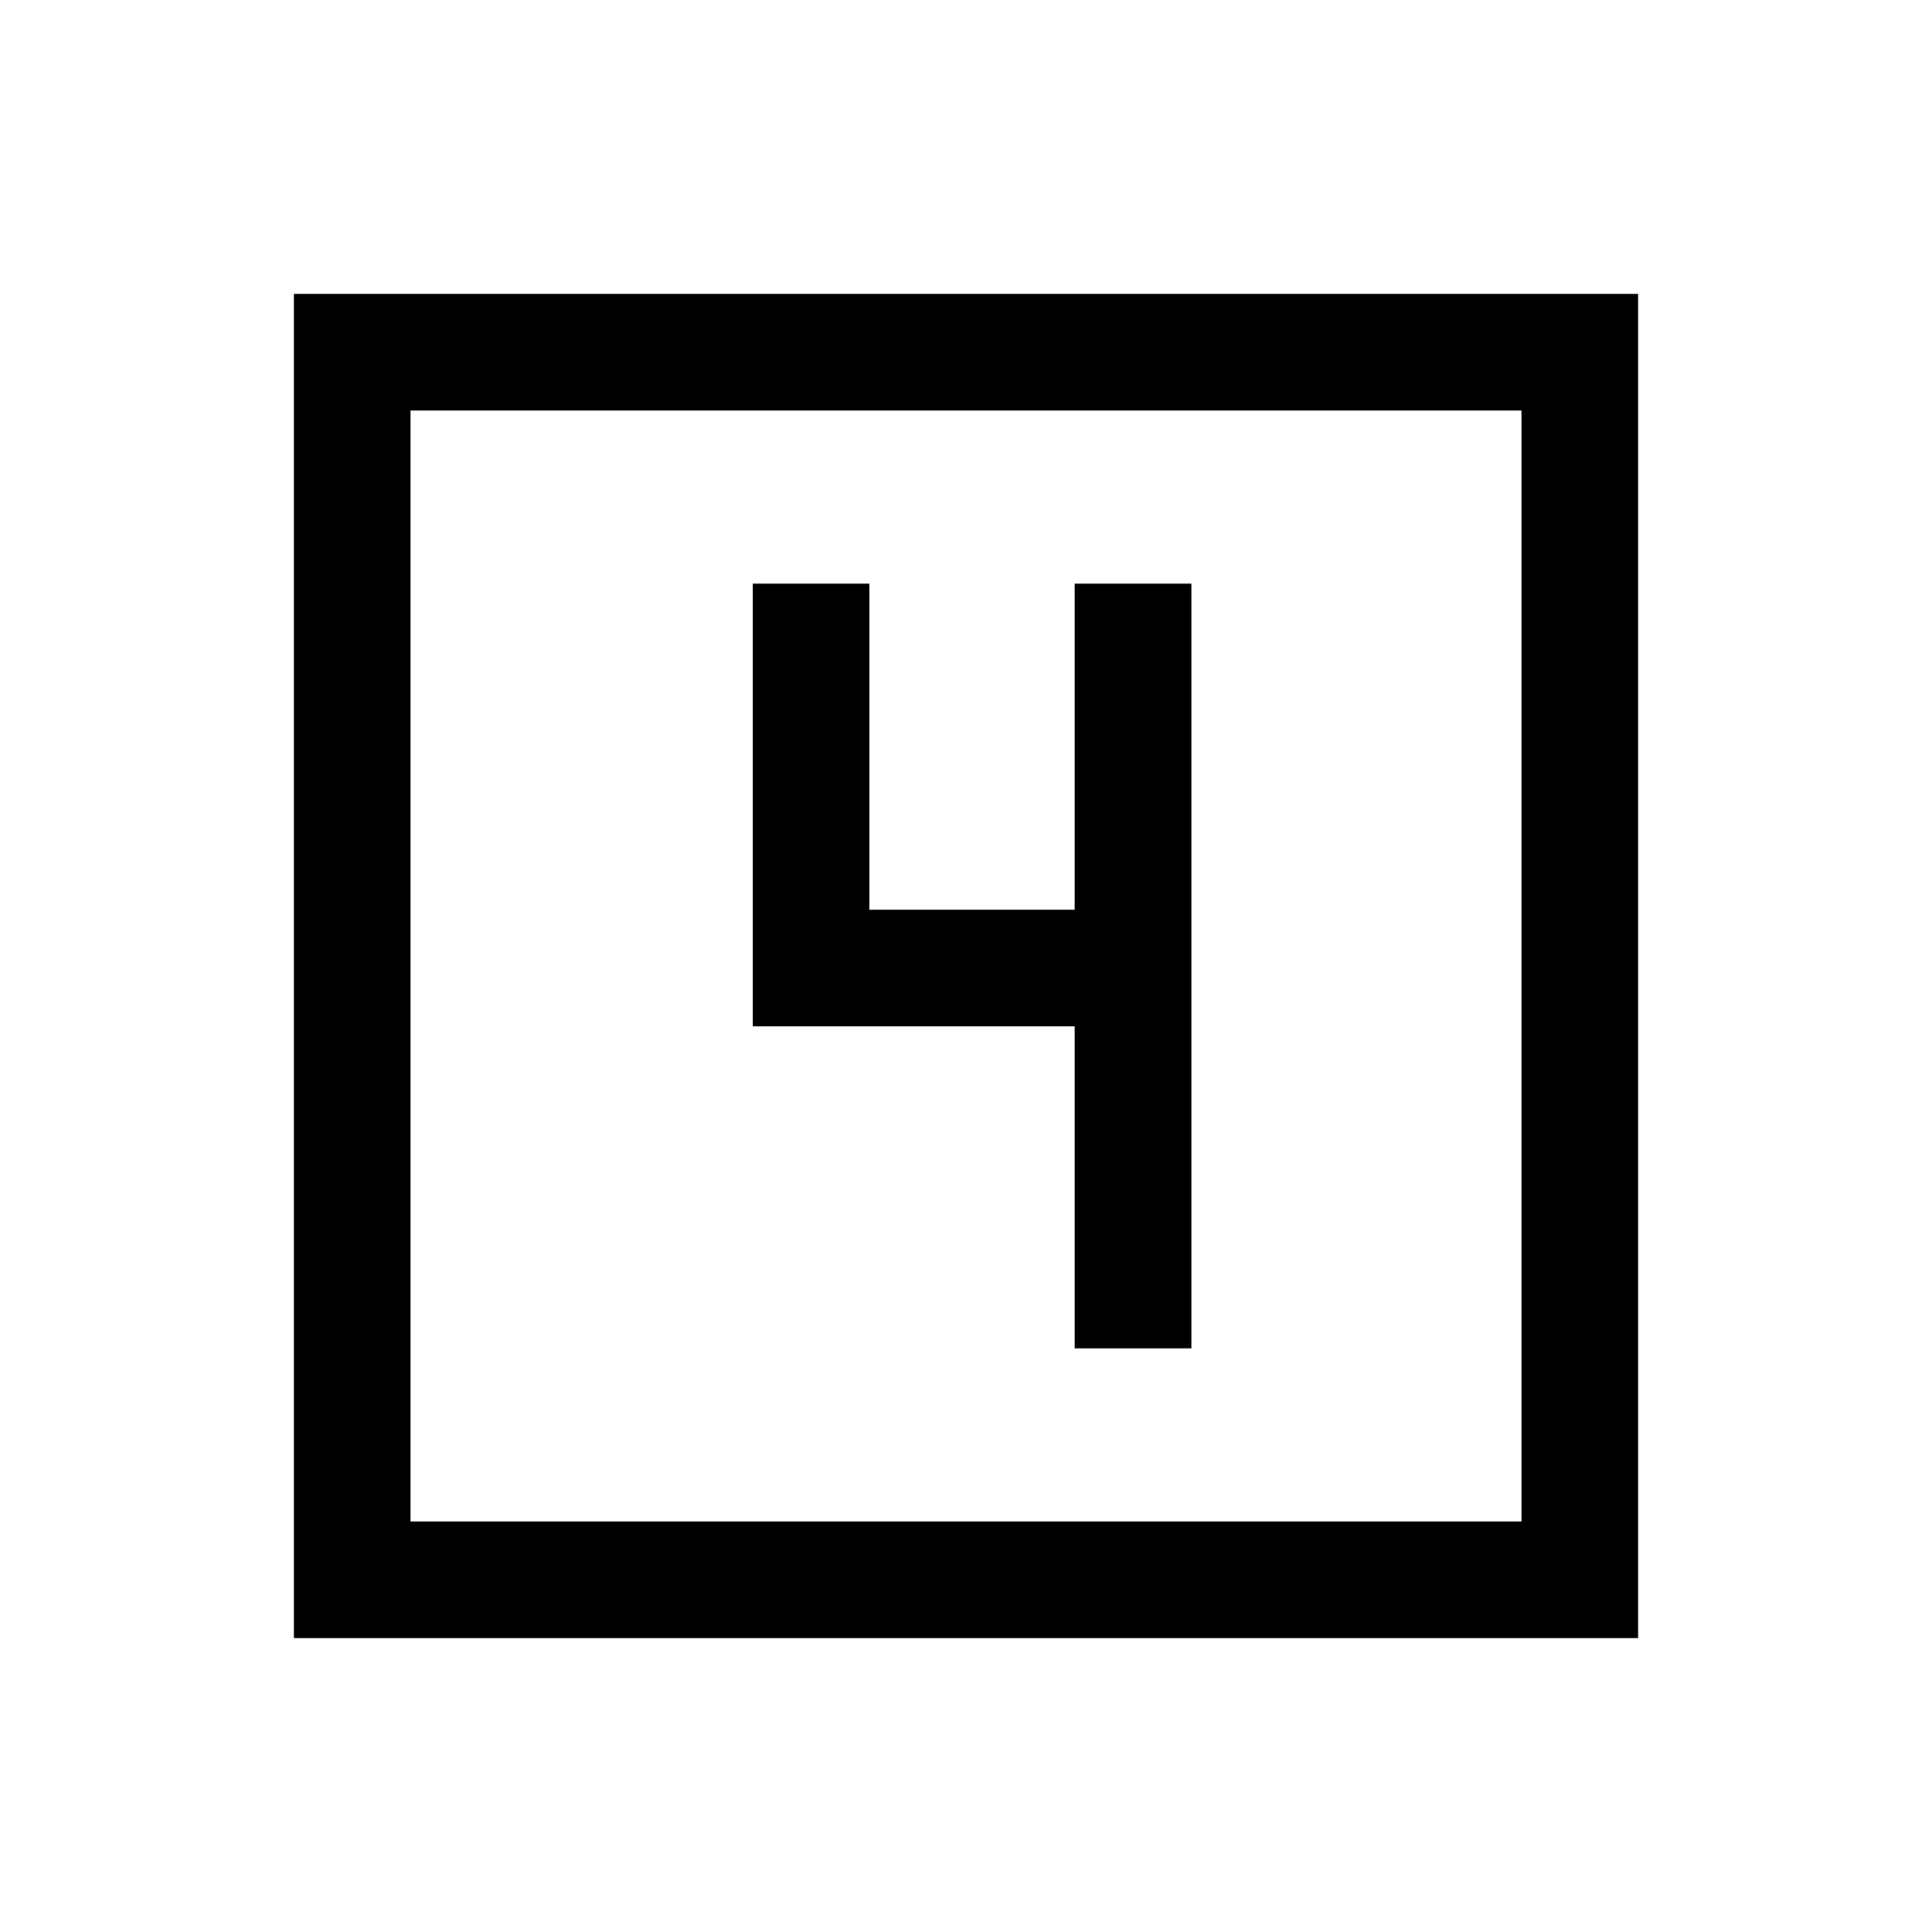 <svg xmlns="http://www.w3.org/2000/svg" height="20" width="20"><path d="M3.042 16.958V3.042h13.916v13.916ZM4.25 15.75h11.5V4.25H4.25Zm0 0V4.25v11.5Zm6.875-1.792h1.208V6.042h-1.208v3.375H9V6.042H7.792v4.583h3.333Z"/></svg>